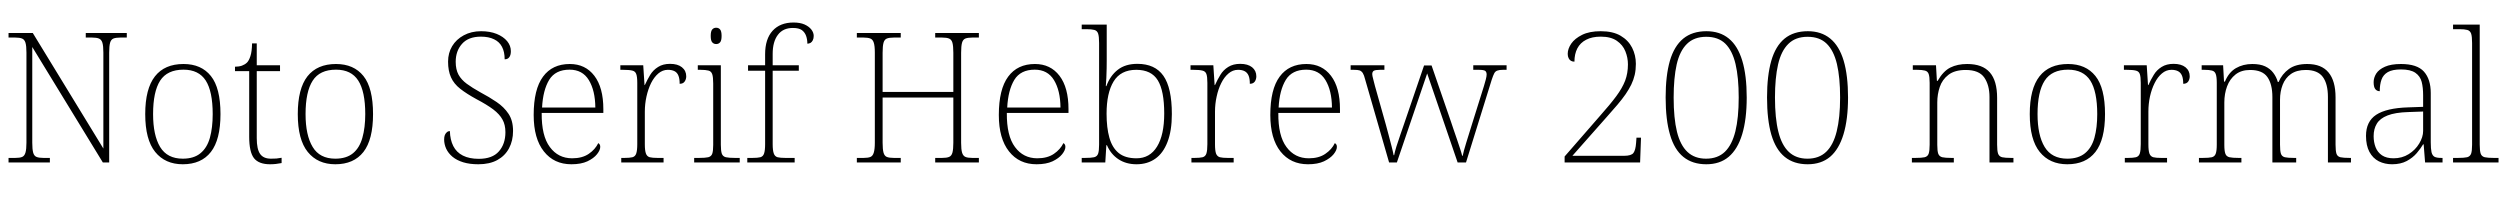 <svg xmlns="http://www.w3.org/2000/svg" xmlns:xlink="http://www.w3.org/1999/xlink" width="330.864" height="28.464"><path fill="black" d="M6.60 21.50L1.13 21.50L1.13 20.90L2.02 20.90Q2.62 20.90 2.93 20.77Q3.24 20.64 3.37 20.20Q3.50 19.75 3.50 18.89L3.50 18.89L3.50 6.96Q3.50 6.07 3.37 5.65Q3.24 5.23 2.92 5.10Q2.59 4.97 2.02 4.97L2.02 4.97L1.13 4.97L1.13 4.37L4.34 4.37L13.68 19.66L13.68 6.96Q13.68 6.07 13.55 5.65Q13.42 5.23 13.09 5.10Q12.77 4.97 12.19 4.97L12.19 4.97L11.35 4.97L11.35 4.37L16.78 4.37L16.78 4.97L15.94 4.97Q15.34 4.97 15.01 5.10Q14.69 5.23 14.57 5.66Q14.45 6.10 14.45 6.98L14.45 6.98L14.45 21.50L13.61 21.50L4.27 6.22L4.27 18.89Q4.27 19.75 4.39 20.20Q4.51 20.64 4.84 20.77Q5.16 20.90 5.76 20.90L5.76 20.90L6.60 20.90L6.60 21.50ZM24.19 21.74L24.19 21.74Q21.86 21.74 20.54 20.11Q19.22 18.48 19.22 15.10L19.22 15.10Q19.22 11.74 20.51 10.10Q21.79 8.47 24.29 8.47L24.29 8.47Q26.64 8.47 27.91 10.06Q29.18 11.64 29.18 15.10L29.18 15.10Q29.18 18.48 27.91 20.11Q26.64 21.74 24.19 21.74ZM24.19 21L24.19 21Q25.66 21 26.53 20.28Q27.41 19.56 27.78 18.23Q28.15 16.90 28.15 15.10L28.15 15.10Q28.15 12.10 27.23 10.66Q26.30 9.22 24.29 9.22L24.29 9.22Q22.13 9.22 21.19 10.68Q20.26 12.14 20.26 15.10L20.26 15.10Q20.26 17.90 21.19 19.45Q22.13 21 24.19 21ZM35.74 21.74L35.74 21.74Q34.25 21.74 33.61 20.93Q32.98 20.11 32.98 18.10L32.98 18.10L32.98 9.41L31.10 9.41L31.10 8.83Q31.61 8.83 32.02 8.69Q32.42 8.54 32.69 8.28L32.69 8.28Q32.95 8.02 33.14 7.43Q33.34 6.84 33.36 5.74L33.36 5.74L33.98 5.74L33.98 8.64L37.06 8.64L37.06 9.41L33.98 9.41L33.98 18.29Q33.98 19.75 34.43 20.38Q34.87 21 35.86 21L35.86 21Q36.26 21 36.58 20.98Q36.89 20.95 37.27 20.88L37.27 20.88L37.27 21.58Q36.89 21.65 36.50 21.70Q36.12 21.74 35.74 21.74ZM44.38 21.74L44.38 21.74Q42.05 21.74 40.73 20.11Q39.41 18.48 39.41 15.10L39.41 15.10Q39.41 11.74 40.69 10.10Q41.98 8.47 44.47 8.47L44.47 8.47Q46.82 8.47 48.10 10.06Q49.37 11.64 49.37 15.10L49.37 15.10Q49.37 18.48 48.10 20.11Q46.82 21.74 44.38 21.74ZM44.38 21L44.38 21Q45.84 21 46.72 20.28Q47.59 19.56 47.96 18.23Q48.34 16.90 48.34 15.10L48.34 15.10Q48.34 12.10 47.41 10.66Q46.49 9.22 44.47 9.22L44.47 9.22Q42.31 9.22 41.38 10.68Q40.44 12.14 40.44 15.10L40.44 15.10Q40.44 17.90 41.38 19.45Q42.31 21 44.38 21ZM63.31 21.74L63.31 21.74Q62.16 21.74 61.31 21.48Q60.46 21.22 59.89 20.75Q59.33 20.28 59.05 19.68Q58.78 19.08 58.78 18.46L58.78 18.46Q58.78 18.12 58.87 17.88Q58.97 17.64 59.14 17.50Q59.30 17.35 59.54 17.35L59.54 17.35Q59.57 18.50 59.99 19.33Q60.41 20.16 61.26 20.59Q62.11 21.02 63.36 21.02L63.36 21.02Q65.16 21.02 66.02 20.04Q66.89 19.06 66.89 17.50L66.89 17.50Q66.89 16.51 66.50 15.82Q66.12 15.12 65.28 14.48Q64.44 13.85 63.07 13.13L63.07 13.13Q61.75 12.41 60.91 11.75Q60.07 11.09 59.69 10.24Q59.30 9.38 59.30 8.16L59.30 8.16Q59.30 7.01 59.84 6.11Q60.38 5.21 61.38 4.67Q62.38 4.13 63.67 4.13L63.67 4.13Q64.85 4.13 65.74 4.49Q66.62 4.85 67.12 5.45Q67.61 6.05 67.61 6.77L67.61 6.77Q67.61 7.30 67.40 7.57Q67.20 7.85 66.79 7.85L66.79 7.85Q66.79 6.86 66.44 6.20Q66.10 5.54 65.39 5.20Q64.68 4.85 63.65 4.85L63.65 4.85Q61.99 4.85 61.15 5.80Q60.31 6.74 60.31 8.18L60.31 8.18Q60.31 9.19 60.68 9.88Q61.06 10.56 61.78 11.09Q62.50 11.62 63.58 12.22L63.58 12.22Q64.75 12.84 65.72 13.50Q66.70 14.16 67.30 15.06Q67.90 15.96 67.90 17.33L67.90 17.33Q67.90 18.62 67.37 19.62Q66.84 20.62 65.82 21.18Q64.80 21.74 63.31 21.74ZM75.62 21.74L75.62 21.74Q73.32 21.74 71.98 20.04Q70.63 18.34 70.63 15.22L70.63 15.22Q70.63 11.81 71.87 10.14Q73.10 8.47 75.41 8.47L75.41 8.47Q77.47 8.47 78.66 10.03Q79.85 11.59 79.85 14.45L79.85 14.45L79.85 14.95L71.69 14.95Q71.66 17.98 72.77 19.46Q73.87 20.95 75.72 20.95L75.72 20.95Q77.06 20.95 77.92 20.36Q78.77 19.78 79.18 18.94L79.18 18.94Q79.30 19.01 79.37 19.13Q79.44 19.25 79.44 19.44L79.44 19.44Q79.44 19.87 79.01 20.41Q78.58 20.95 77.74 21.35Q76.90 21.74 75.62 21.74ZM71.74 14.23L78.79 14.23Q78.77 11.98 77.93 10.60Q77.09 9.22 75.38 9.22L75.38 9.22Q73.51 9.22 72.68 10.57Q71.86 11.93 71.74 14.23L71.74 14.23ZM87.82 21.50L82.22 21.50L82.22 20.90L82.66 20.90Q83.33 20.90 83.70 20.81Q84.07 20.71 84.20 20.32Q84.34 19.92 84.34 19.08L84.34 19.08L84.34 10.97Q84.34 10.15 84.20 9.79Q84.07 9.43 83.68 9.34Q83.28 9.24 82.46 9.24L82.46 9.24L82.10 9.24L82.10 8.64L85.13 8.64L85.30 11.26L85.34 11.26Q85.66 10.56 86.05 9.91Q86.45 9.26 87.10 8.86Q87.74 8.45 88.68 8.45L88.68 8.45Q89.69 8.45 90.25 8.90Q90.82 9.36 90.82 10.10L90.82 10.10Q90.82 10.49 90.61 10.79Q90.41 11.09 89.95 11.09L89.95 11.09Q89.95 10.39 89.78 10.00Q89.62 9.60 89.27 9.42Q88.92 9.24 88.39 9.24L88.39 9.24Q87.70 9.24 87.13 9.72Q86.57 10.20 86.17 10.99Q85.78 11.78 85.56 12.77Q85.34 13.75 85.34 14.78L85.34 14.78L85.34 19.10Q85.34 19.94 85.49 20.33Q85.63 20.71 85.99 20.81Q86.35 20.90 87.02 20.90L87.02 20.90L87.82 20.90L87.82 21.50ZM97.90 21.50L91.87 21.50L91.87 20.90L92.52 20.90Q93.34 20.90 93.73 20.81Q94.13 20.71 94.26 20.35Q94.39 19.99 94.39 19.18L94.39 19.18L94.39 11.06Q94.39 10.20 94.26 9.82Q94.13 9.43 93.76 9.34Q93.38 9.24 92.71 9.24L92.71 9.24L92.35 9.24L92.35 8.64L95.40 8.64L95.40 19.15Q95.40 19.97 95.53 20.34Q95.66 20.71 96.07 20.81Q96.48 20.90 97.27 20.90L97.27 20.90L97.90 20.90L97.90 21.50ZM94.78 5.83L94.78 5.83Q94.46 5.83 94.26 5.60Q94.06 5.38 94.06 4.75L94.06 4.75Q94.06 4.13 94.26 3.90Q94.46 3.67 94.78 3.67L94.78 3.67Q95.11 3.67 95.30 3.90Q95.50 4.13 95.50 4.75L95.50 4.75Q95.50 5.38 95.30 5.60Q95.11 5.83 94.78 5.83ZM105.17 21.50L98.90 21.50L98.90 20.90L99.58 20.90Q100.27 20.90 100.63 20.81Q100.99 20.71 101.12 20.32Q101.26 19.92 101.26 19.08L101.26 19.08L101.26 9.36L99.00 9.36L99.00 8.64L101.26 8.64L101.26 7.18Q101.26 5.16 102.25 4.07Q103.25 2.98 105.02 2.98L105.02 2.98Q105.89 2.98 106.48 3.24Q107.06 3.50 107.38 3.91Q107.69 4.32 107.69 4.75L107.69 4.75Q107.69 5.09 107.57 5.33Q107.45 5.57 107.26 5.68Q107.06 5.78 106.85 5.78L106.85 5.78Q106.85 5.21 106.68 4.74Q106.51 4.27 106.12 3.98Q105.72 3.70 104.93 3.70L104.93 3.70Q103.63 3.70 102.95 4.61Q102.26 5.52 102.26 7.13L102.26 7.13L102.26 8.64L105.72 8.64L105.72 9.36L102.26 9.36L102.26 19.08Q102.26 19.92 102.41 20.32Q102.55 20.71 102.91 20.81Q103.27 20.90 103.94 20.90L103.94 20.90L105.17 20.90L105.17 21.50ZM119.21 21.50L113.40 21.50L113.40 20.90L114.29 20.90Q114.89 20.90 115.20 20.77Q115.51 20.64 115.64 20.20Q115.78 19.75 115.78 18.89L115.78 18.89L115.78 6.96Q115.78 6.07 115.64 5.65Q115.51 5.23 115.19 5.10Q114.86 4.97 114.29 4.97L114.29 4.97L113.40 4.97L113.40 4.37L119.21 4.37L119.21 4.97L118.30 4.97Q117.70 4.97 117.37 5.10Q117.05 5.23 116.93 5.66Q116.81 6.10 116.81 6.98L116.81 6.98L116.81 12.17L126.17 12.17L126.17 6.98Q126.17 6.10 126.05 5.66Q125.93 5.23 125.60 5.10Q125.28 4.97 124.68 4.97L124.68 4.97L123.77 4.97L123.77 4.37L129.55 4.37L129.55 4.97L128.69 4.97Q128.09 4.97 127.76 5.10Q127.44 5.23 127.32 5.66Q127.20 6.10 127.20 6.98L127.20 6.98L127.20 18.91Q127.20 19.78 127.33 20.21Q127.46 20.64 127.78 20.77Q128.09 20.90 128.69 20.90L128.69 20.90L129.55 20.90L129.55 21.50L123.77 21.50L123.77 20.90L124.68 20.90Q125.28 20.90 125.60 20.77Q125.93 20.64 126.05 20.20Q126.17 19.75 126.17 18.89L126.17 18.89L126.17 12.91L116.81 12.91L116.81 18.89Q116.81 19.75 116.93 20.20Q117.05 20.64 117.37 20.77Q117.70 20.90 118.30 20.90L118.30 20.90L119.21 20.90L119.21 21.50ZM137.18 21.74L137.18 21.74Q134.88 21.74 133.54 20.04Q132.19 18.34 132.19 15.22L132.19 15.22Q132.19 11.81 133.43 10.14Q134.66 8.47 136.97 8.47L136.97 8.47Q139.03 8.47 140.22 10.03Q141.41 11.59 141.41 14.45L141.41 14.45L141.41 14.95L133.25 14.95Q133.22 17.98 134.33 19.46Q135.43 20.95 137.28 20.95L137.28 20.95Q138.62 20.95 139.48 20.36Q140.33 19.78 140.74 18.94L140.74 18.94Q140.86 19.01 140.93 19.13Q141 19.25 141 19.44L141 19.44Q141 19.87 140.57 20.41Q140.14 20.95 139.30 21.35Q138.46 21.74 137.18 21.74ZM133.30 14.23L140.35 14.23Q140.33 11.98 139.49 10.60Q138.65 9.22 136.94 9.22L136.94 9.22Q135.07 9.22 134.24 10.57Q133.42 11.93 133.30 14.23L133.30 14.23ZM150.41 21.74L150.41 21.74Q149.04 21.74 148.03 21.08Q147.02 20.42 146.50 19.22L146.50 19.22L146.42 19.22L146.28 21.50L143.16 21.50L143.16 20.90L143.59 20.90Q144.41 20.90 144.80 20.81Q145.20 20.71 145.33 20.34Q145.46 19.97 145.46 19.15L145.46 19.15L145.46 5.69Q145.46 4.82 145.33 4.44Q145.20 4.06 144.83 3.96Q144.46 3.86 143.78 3.86L143.78 3.86L143.16 3.86L143.16 3.26L146.47 3.26L146.47 7.99Q146.47 8.42 146.46 9.05Q146.45 9.67 146.42 10.30Q146.40 10.92 146.35 11.40L146.35 11.40L146.42 11.40Q146.93 10.01 147.94 9.23Q148.94 8.45 150.53 8.45L150.53 8.45Q152.86 8.45 153.97 10.03Q155.09 11.62 155.09 15.10L155.09 15.10Q155.09 17.30 154.51 18.79Q153.94 20.28 152.89 21.01Q151.85 21.74 150.41 21.74ZM150.41 20.95L150.41 20.95Q152.18 20.95 153.13 19.40Q154.08 17.86 154.08 15.02L154.08 15.02Q154.08 12.02 153.23 10.63Q152.38 9.24 150.38 9.24L150.38 9.24Q148.32 9.24 147.38 10.78Q146.45 12.31 146.45 15.05L146.45 15.05Q146.45 16.90 146.82 18.22Q147.19 19.54 148.04 20.24Q148.90 20.95 150.41 20.95ZM163.27 21.50L157.68 21.50L157.68 20.90L158.11 20.90Q158.78 20.90 159.16 20.81Q159.53 20.71 159.66 20.32Q159.79 19.92 159.79 19.08L159.79 19.08L159.79 10.97Q159.79 10.15 159.66 9.79Q159.53 9.43 159.13 9.34Q158.74 9.24 157.92 9.24L157.92 9.24L157.56 9.24L157.56 8.64L160.58 8.64L160.75 11.26L160.80 11.26Q161.11 10.56 161.51 9.91Q161.90 9.26 162.55 8.86Q163.20 8.45 164.14 8.45L164.14 8.45Q165.14 8.45 165.71 8.90Q166.27 9.36 166.27 10.10L166.27 10.10Q166.27 10.49 166.07 10.79Q165.86 11.09 165.41 11.09L165.41 11.09Q165.41 10.39 165.24 10.00Q165.07 9.60 164.72 9.42Q164.38 9.24 163.85 9.24L163.85 9.24Q163.15 9.24 162.59 9.72Q162.02 10.20 161.63 10.99Q161.23 11.78 161.02 12.77Q160.80 13.75 160.80 14.78L160.80 14.78L160.80 19.10Q160.80 19.94 160.94 20.33Q161.09 20.71 161.45 20.81Q161.81 20.90 162.48 20.90L162.48 20.90L163.27 20.90L163.27 21.50ZM173.11 21.74L173.11 21.74Q170.81 21.74 169.46 20.04Q168.12 18.34 168.12 15.22L168.12 15.22Q168.12 11.81 169.36 10.14Q170.59 8.47 172.90 8.47L172.90 8.47Q174.96 8.47 176.15 10.03Q177.34 11.59 177.34 14.45L177.34 14.45L177.34 14.95L169.18 14.95Q169.15 17.98 170.26 19.46Q171.36 20.95 173.21 20.95L173.21 20.95Q174.55 20.95 175.40 20.36Q176.26 19.78 176.66 18.94L176.66 18.94Q176.78 19.01 176.86 19.13Q176.93 19.25 176.93 19.44L176.93 19.44Q176.93 19.87 176.50 20.41Q176.06 20.95 175.22 21.35Q174.38 21.74 173.11 21.74ZM169.22 14.23L176.28 14.23Q176.26 11.98 175.42 10.60Q174.58 9.22 172.87 9.22L172.87 9.22Q171.00 9.22 170.17 10.57Q169.34 11.93 169.22 14.23L169.22 14.23ZM183.84 21.50L180.67 10.51Q180.53 9.94 180.36 9.67Q180.19 9.41 179.94 9.32Q179.69 9.24 179.18 9.24L179.18 9.24L178.75 9.24L178.75 8.64L183.22 8.64L183.22 9.24L182.64 9.24Q182.02 9.24 181.81 9.37Q181.61 9.50 181.61 9.82L181.61 9.82Q181.61 10.01 181.75 10.52Q181.90 11.04 181.97 11.38L181.97 11.38L183.41 16.49Q183.58 17.06 183.78 17.87Q183.98 18.67 184.18 19.40Q184.37 20.14 184.44 20.54L184.44 20.54L184.51 20.54Q184.58 20.14 184.81 19.39Q185.04 18.65 185.33 17.83Q185.62 17.02 185.81 16.44L185.81 16.44L188.47 8.66L189.46 8.66L192.02 16.08Q192.17 16.51 192.38 17.15Q192.60 17.78 192.83 18.46Q193.06 19.13 193.25 19.72Q193.44 20.30 193.51 20.62L193.51 20.62L193.58 20.62Q193.70 20.02 194.04 18.92Q194.38 17.83 194.81 16.44L194.81 16.44L196.39 11.40Q196.54 10.94 196.64 10.52Q196.75 10.10 196.75 9.86L196.75 9.86Q196.75 9.53 196.56 9.38Q196.37 9.24 195.70 9.24L195.70 9.24L194.98 9.24L194.98 8.64L199.39 8.64L199.39 9.24L198.91 9.24Q198.43 9.24 198.17 9.34Q197.90 9.43 197.76 9.70Q197.62 9.96 197.42 10.56L197.42 10.56L194.02 21.50L192.91 21.50L188.88 9.72L184.87 21.50L183.84 21.50ZM217.06 21.50L207.07 21.50L207.07 20.71L211.73 15.36Q213.10 13.82 213.90 12.74Q214.70 11.66 215.08 10.68Q215.45 9.70 215.45 8.52L215.45 8.52Q215.45 7.63 215.11 6.79Q214.78 5.95 213.98 5.40Q213.19 4.85 211.85 4.85L211.85 4.85Q210.70 4.85 209.92 5.26Q209.14 5.66 208.75 6.41Q208.37 7.15 208.37 8.16L208.37 8.16Q208.10 8.16 207.91 8.05Q207.72 7.94 207.60 7.70Q207.48 7.46 207.48 7.13L207.48 7.13Q207.48 6.46 207.95 5.77Q208.42 5.09 209.39 4.61Q210.36 4.13 211.85 4.13L211.85 4.13Q213.46 4.13 214.48 4.73Q215.50 5.33 216.00 6.31Q216.50 7.30 216.50 8.45L216.50 8.45Q216.50 9.22 216.35 9.90Q216.19 10.58 215.89 11.20Q215.59 11.81 215.14 12.47Q214.68 13.13 214.07 13.85Q213.46 14.57 212.69 15.43L212.69 15.43L208.10 20.62L214.94 20.62Q215.90 20.62 216.18 20.24Q216.46 19.87 216.53 18.91L216.53 18.91L216.58 18.22L217.18 18.22L217.06 21.50ZM225.82 21.74L225.82 21.74Q223.99 21.74 222.79 20.77Q221.59 19.80 221.02 17.83Q220.44 15.86 220.44 12.89L220.44 12.89Q220.44 10.01 221.00 8.05Q221.57 6.10 222.77 5.11Q223.97 4.13 225.84 4.13L225.84 4.13Q227.62 4.13 228.80 5.10Q229.99 6.07 230.58 8.03Q231.17 9.98 231.17 12.91L231.17 12.91Q231.17 15.79 230.57 17.77Q229.97 19.75 228.79 20.75Q227.62 21.74 225.82 21.74ZM225.79 21L225.79 21Q227.33 21 228.28 20.09Q229.22 19.18 229.67 17.38Q230.11 15.58 230.11 12.91L230.11 12.91Q230.11 10.25 229.69 8.47Q229.27 6.70 228.34 5.78Q227.40 4.87 225.82 4.87L225.82 4.87Q224.21 4.87 223.26 5.81Q222.31 6.74 221.90 8.53Q221.50 10.32 221.50 12.91L221.50 12.91Q221.50 15.65 221.94 17.44Q222.38 19.22 223.33 20.11Q224.28 21 225.79 21ZM239.23 21.74L239.23 21.74Q237.41 21.74 236.21 20.77Q235.01 19.80 234.43 17.83Q233.86 15.86 233.86 12.89L233.86 12.89Q233.86 10.01 234.42 8.05Q234.98 6.10 236.18 5.11Q237.38 4.13 239.26 4.13L239.26 4.13Q241.03 4.13 242.22 5.10Q243.41 6.07 244.00 8.03Q244.58 9.98 244.58 12.91L244.58 12.91Q244.58 15.79 243.98 17.77Q243.38 19.75 242.21 20.75Q241.03 21.74 239.23 21.74ZM239.21 21L239.21 21Q240.74 21 241.69 20.09Q242.64 19.18 243.08 17.38Q243.53 15.58 243.53 12.91L243.53 12.91Q243.53 10.25 243.11 8.47Q242.69 6.70 241.75 5.78Q240.82 4.87 239.23 4.87L239.23 4.87Q237.62 4.87 236.68 5.81Q235.73 6.74 235.32 8.53Q234.91 10.32 234.91 12.91L234.91 12.91Q234.91 15.65 235.36 17.44Q235.80 19.22 236.75 20.11Q237.70 21 239.21 21ZM258.58 21.50L253.03 21.50L253.03 20.90L253.51 20.90Q254.33 20.90 254.72 20.81Q255.12 20.71 255.25 20.34Q255.38 19.97 255.38 19.15L255.38 19.15L255.38 10.97Q255.38 10.15 255.25 9.79Q255.12 9.43 254.75 9.34Q254.38 9.24 253.70 9.24L253.70 9.24L253.15 9.24L253.15 8.64L256.22 8.64L256.34 10.70L256.44 10.70Q257.18 9.41 258.12 8.94Q259.06 8.47 260.35 8.47L260.35 8.47Q262.37 8.47 263.34 9.58Q264.31 10.68 264.31 12.96L264.31 12.96L264.31 19.15Q264.31 19.97 264.44 20.34Q264.58 20.71 264.97 20.81Q265.37 20.90 266.16 20.90L266.16 20.90L266.47 20.90L266.47 21.50L263.30 21.50L263.30 12.84Q263.30 11.26 262.61 10.26Q261.91 9.26 260.16 9.26L260.16 9.26Q258.70 9.26 257.87 9.90Q257.04 10.54 256.72 11.51Q256.39 12.48 256.39 13.56L256.39 13.56L256.39 19.18Q256.39 19.99 256.52 20.35Q256.66 20.71 257.05 20.81Q257.45 20.90 258.24 20.90L258.24 20.90L258.58 20.90L258.58 21.50ZM273.60 21.74L273.60 21.74Q271.27 21.74 269.95 20.11Q268.63 18.48 268.63 15.10L268.63 15.10Q268.63 11.74 269.92 10.10Q271.20 8.47 273.70 8.47L273.70 8.47Q276.05 8.47 277.32 10.06Q278.59 11.64 278.59 15.10L278.59 15.10Q278.59 18.48 277.32 20.11Q276.05 21.74 273.60 21.74ZM273.60 21L273.60 21Q275.06 21 275.94 20.28Q276.82 19.56 277.19 18.23Q277.56 16.90 277.56 15.10L277.56 15.10Q277.56 12.10 276.64 10.66Q275.71 9.22 273.70 9.22L273.70 9.22Q271.54 9.22 270.60 10.68Q269.66 12.14 269.66 15.10L269.66 15.10Q269.66 17.90 270.60 19.45Q271.54 21 273.60 21ZM286.80 21.50L281.21 21.50L281.21 20.90L281.64 20.90Q282.31 20.90 282.68 20.81Q283.06 20.71 283.19 20.32Q283.32 19.92 283.32 19.08L283.32 19.08L283.32 10.97Q283.32 10.15 283.19 9.79Q283.06 9.43 282.66 9.34Q282.26 9.24 281.45 9.24L281.45 9.24L281.09 9.24L281.09 8.64L284.11 8.64L284.28 11.26L284.33 11.26Q284.64 10.56 285.04 9.91Q285.43 9.26 286.08 8.86Q286.73 8.45 287.66 8.45L287.66 8.45Q288.67 8.45 289.24 8.90Q289.80 9.36 289.80 10.10L289.80 10.10Q289.80 10.49 289.60 10.79Q289.39 11.09 288.94 11.09L288.94 11.09Q288.94 10.39 288.77 10.00Q288.60 9.60 288.25 9.42Q287.90 9.24 287.38 9.24L287.38 9.24Q286.68 9.24 286.12 9.72Q285.55 10.20 285.16 10.99Q284.76 11.78 284.54 12.77Q284.33 13.75 284.33 14.78L284.33 14.78L284.33 19.10Q284.33 19.94 284.47 20.33Q284.62 20.71 284.98 20.81Q285.34 20.90 286.01 20.90L286.01 20.90L286.80 20.90L286.80 21.50ZM296.64 21.50L291.02 21.50L291.02 20.90L291.53 20.90Q292.34 20.90 292.73 20.81Q293.11 20.71 293.24 20.34Q293.38 19.97 293.38 19.15L293.38 19.15L293.38 10.97Q293.38 10.15 293.24 9.79Q293.11 9.43 292.75 9.34Q292.39 9.24 291.72 9.24L291.72 9.24L291.38 9.24L291.38 8.64L294.22 8.64L294.34 10.80L294.46 10.80Q294.96 9.58 295.91 9.02Q296.86 8.47 298.08 8.47L298.08 8.47Q299.11 8.47 299.78 8.78Q300.46 9.10 300.86 9.64Q301.27 10.18 301.46 10.85L301.46 10.85L301.56 10.85Q302.02 9.79 302.93 9.13Q303.84 8.47 305.35 8.47L305.35 8.47Q307.25 8.47 308.17 9.59Q309.10 10.70 309.10 12.89L309.10 12.89L309.10 19.15Q309.10 19.97 309.22 20.34Q309.34 20.71 309.74 20.81Q310.15 20.90 310.94 20.90L310.94 20.90L311.14 20.90L311.14 21.50L308.09 21.50L308.09 12.84Q308.09 11.11 307.42 10.19Q306.74 9.26 305.16 9.26L305.16 9.26Q303.96 9.26 303.20 9.79Q302.45 10.32 302.10 11.22Q301.75 12.12 301.75 13.20L301.75 13.20L301.75 19.15Q301.75 19.97 301.87 20.34Q301.99 20.71 302.39 20.81Q302.78 20.90 303.60 20.90L303.60 20.90L303.89 20.90L303.89 21.50L300.74 21.50L300.74 12.84Q300.74 11.14 300.08 10.20Q299.42 9.26 297.79 9.26L297.79 9.26Q296.62 9.26 295.86 9.86Q295.10 10.46 294.74 11.44Q294.38 12.41 294.38 13.56L294.38 13.56L294.38 19.18Q294.38 19.99 294.52 20.35Q294.65 20.71 295.06 20.81Q295.46 20.90 296.26 20.90L296.26 20.90L296.64 20.90L296.64 21.50ZM316.58 21.74L316.58 21.74Q315.62 21.74 314.83 21.35Q314.04 20.95 313.58 20.10Q313.13 19.25 313.13 17.98L313.13 17.98Q313.13 16.08 314.48 15.19Q315.84 14.30 318.70 14.21L318.70 14.21L320.69 14.14L320.69 12.60Q320.69 11.59 320.50 10.84Q320.30 10.08 319.67 9.64Q319.03 9.19 317.76 9.19L317.76 9.19Q316.63 9.19 316.02 9.54Q315.41 9.89 315.18 10.54Q314.95 11.18 314.95 12.07L314.95 12.07Q314.57 12.07 314.35 11.78Q314.14 11.50 314.14 10.87L314.14 10.87Q314.14 10.30 314.48 9.74Q314.83 9.19 315.64 8.83Q316.44 8.47 317.76 8.47L317.76 8.47Q319.90 8.47 320.80 9.48Q321.70 10.49 321.70 12.31L321.70 12.31L321.70 18.84Q321.70 19.68 321.80 20.14Q321.91 20.59 322.20 20.75Q322.49 20.90 323.11 20.90L323.11 20.90L323.26 20.90L323.26 21.50L320.95 21.50L320.76 19.10L320.69 19.10Q320.38 19.63 319.85 20.26Q319.32 20.88 318.52 21.31Q317.71 21.74 316.58 21.74ZM316.78 20.95L316.78 20.95Q317.90 20.95 318.78 20.40Q319.66 19.85 320.17 19.00Q320.69 18.14 320.69 17.33L320.69 17.33L320.69 14.76L318.74 14.83Q316.99 14.88 315.98 15.28Q314.98 15.67 314.56 16.37Q314.14 17.06 314.14 18.02L314.14 18.02Q314.14 18.82 314.40 19.49Q314.66 20.16 315.25 20.56Q315.84 20.95 316.78 20.95ZM330.67 21.50L324.65 21.50L324.65 20.90L325.30 20.90Q326.11 20.90 326.51 20.81Q326.90 20.71 327.04 20.34Q327.17 19.97 327.17 19.15L327.17 19.15L327.17 5.69Q327.17 4.82 327.04 4.44Q326.90 4.06 326.53 3.96Q326.16 3.86 325.49 3.86L325.49 3.86L324.65 3.86L324.65 3.26L328.18 3.26L328.18 19.15Q328.18 19.97 328.31 20.34Q328.44 20.71 328.85 20.81Q329.26 20.90 330.05 20.90L330.05 20.90L330.67 20.90L330.67 21.50Z"/></svg>
